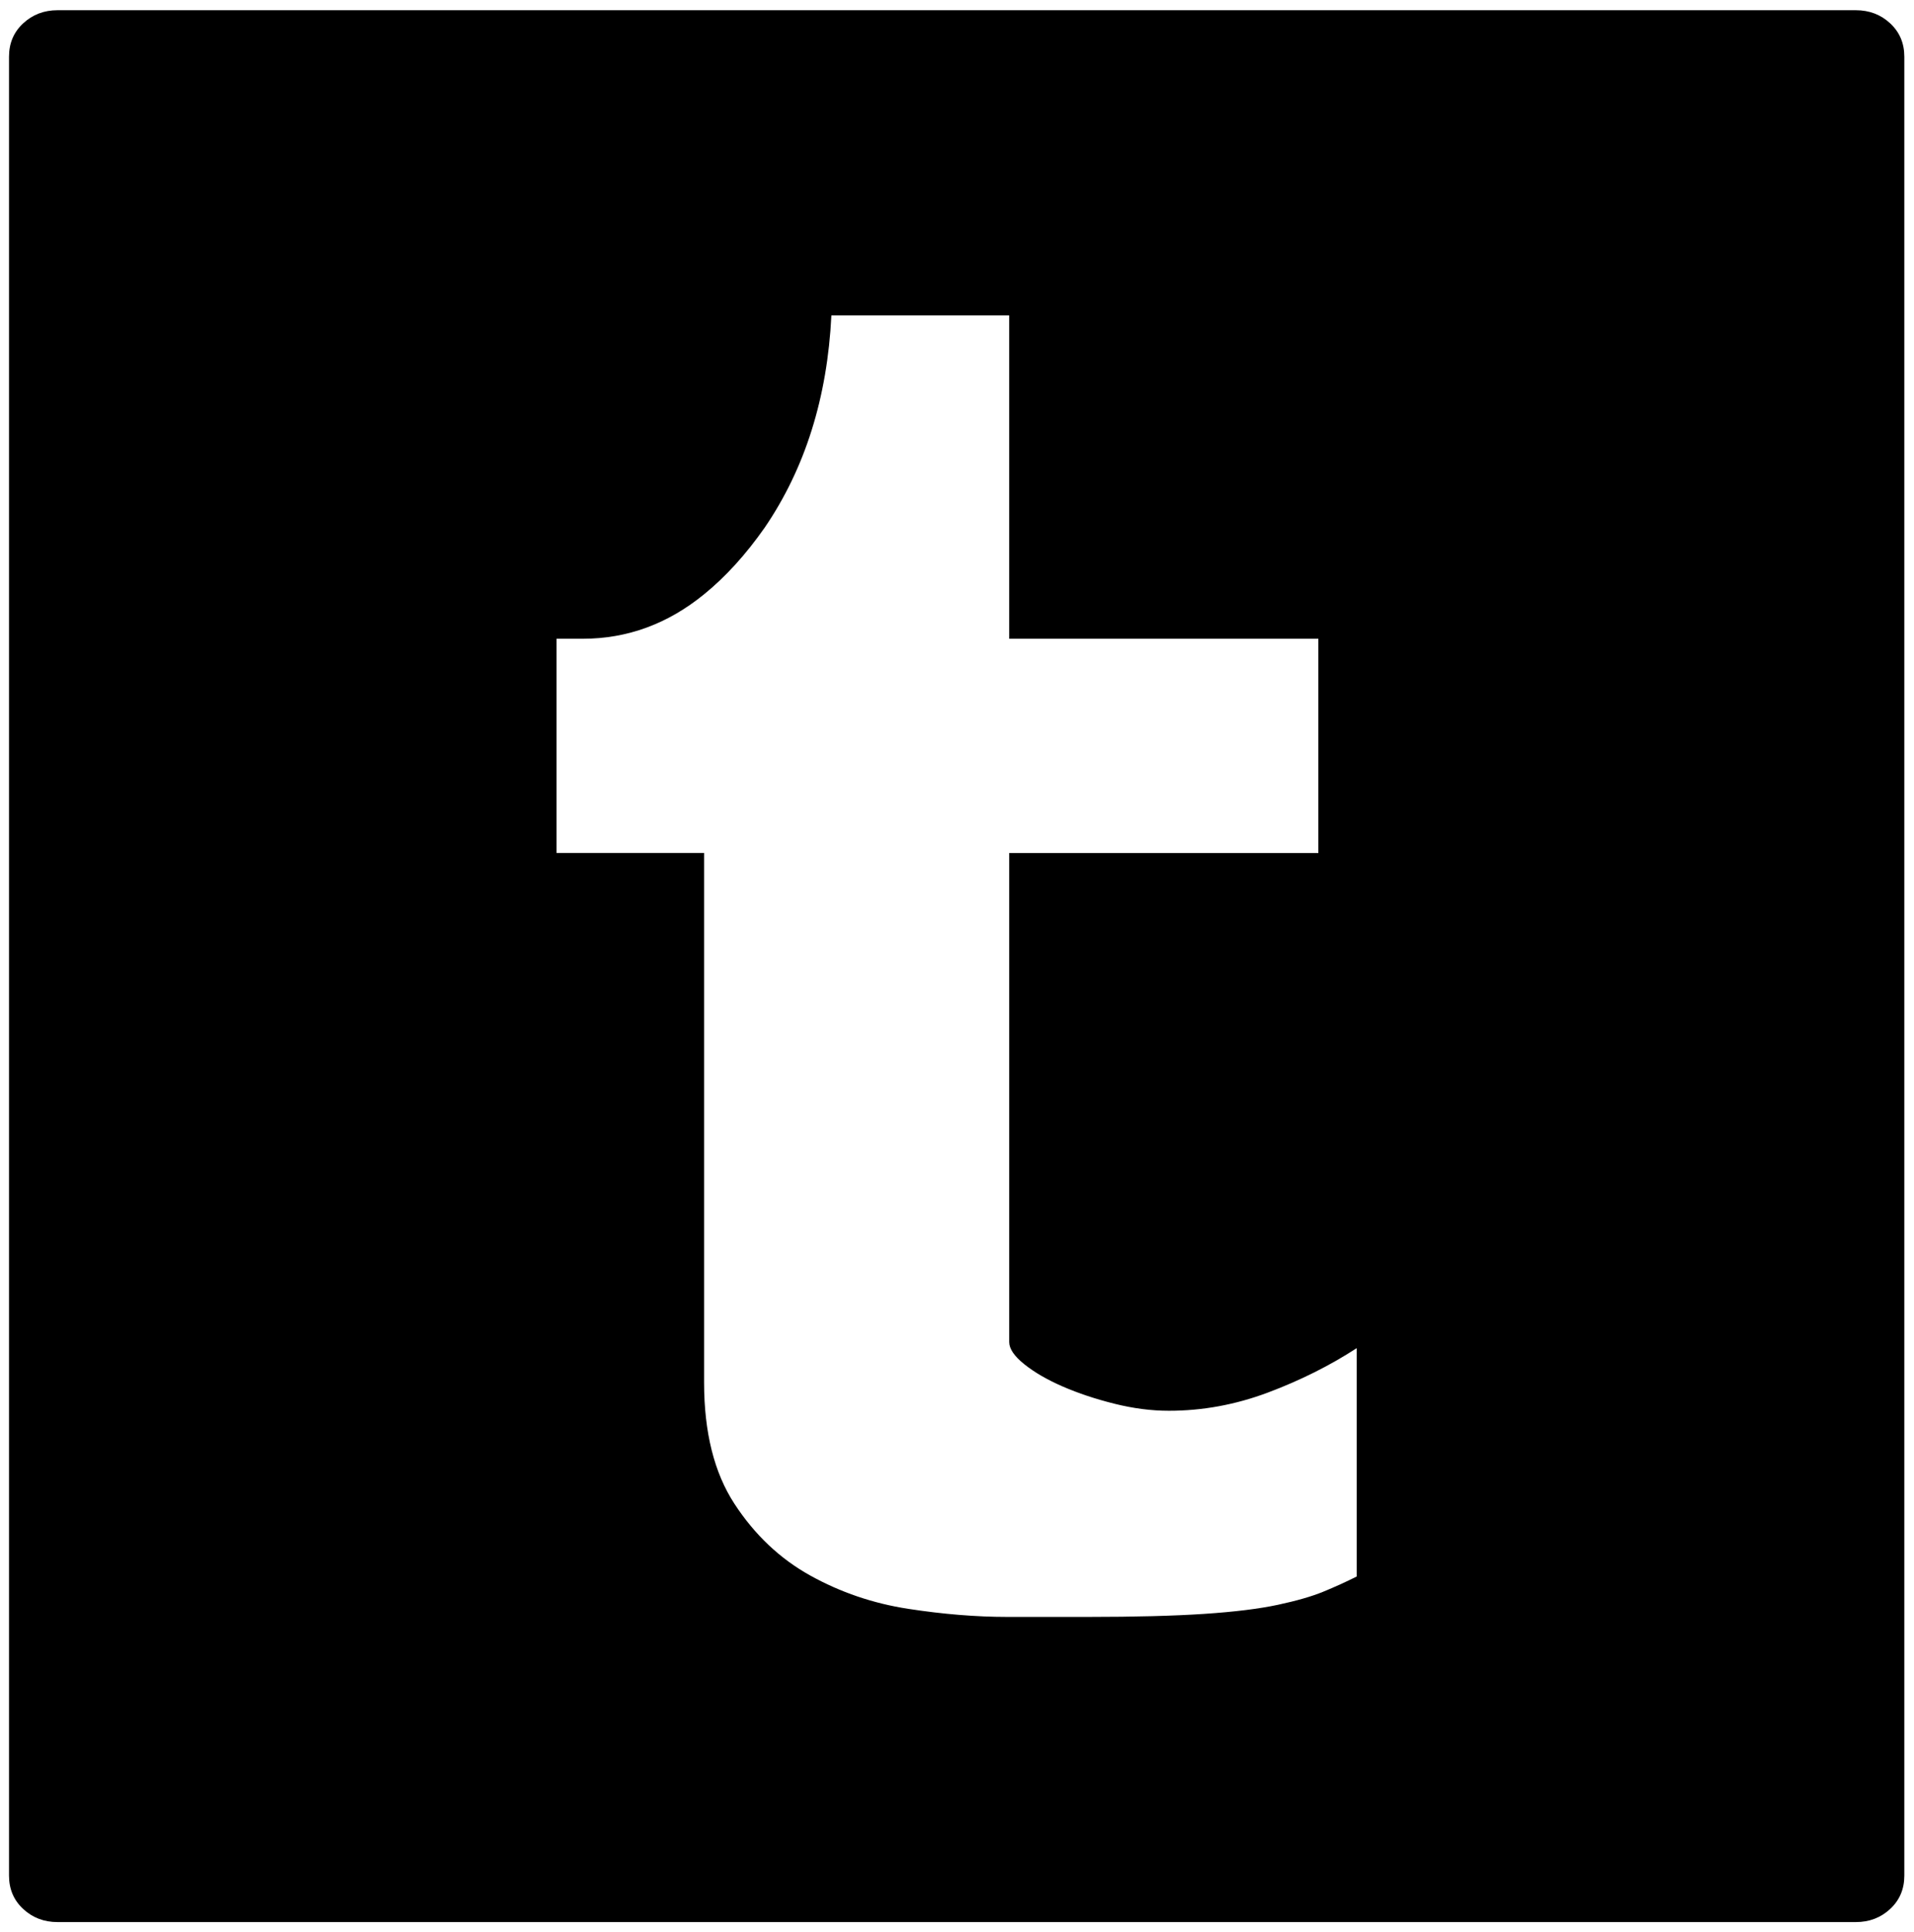 <?xml version="1.0" encoding="UTF-8" standalone="no"?>
<!-- Created with Inkscape (http://www.inkscape.org/) -->

<svg
   xmlns:dc="http://purl.org/dc/elements/1.1/"
   xmlns:cc="http://creativecommons.org/ns#"
   xmlns:rdf="http://www.w3.org/1999/02/22-rdf-syntax-ns#"
   xmlns:svg="http://www.w3.org/2000/svg"
   xmlns="http://www.w3.org/2000/svg"
   xmlns:sodipodi="http://sodipodi.sourceforge.net/DTD/sodipodi-0.dtd"
   xmlns:inkscape="http://www.inkscape.org/namespaces/inkscape"
   width="987.979"
   height="997.019"
   id="svg2"
   sodipodi:version="0.32"
   inkscape:version="0.48.3.1 r9886"
   sodipodi:docname="torso.svg"
   version="1.0"
   inkscape:output_extension="org.inkscape.output.svg.inkscape">
  <defs
     id="defs4" />
  <sodipodi:namedview
     id="base"
     pagecolor="#ffffff"
     bordercolor="#666666"
     borderopacity="1.0"
     inkscape:pageopacity="0.0"
     inkscape:pageshadow="2"
     inkscape:zoom="0.45254834"
     inkscape:cx="299.61567"
     inkscape:cy="242.38832"
     inkscape:document-units="px"
     inkscape:current-layer="layer1"
     inkscape:window-width="1487"
     inkscape:window-height="1021"
     inkscape:window-x="0"
     inkscape:window-y="28"
     showgrid="false"
     inkscape:window-maximized="0"
     fit-margin-top="0"
     fit-margin-left="0"
     fit-margin-right="0"
     fit-margin-bottom="0" />
  <g
     inkscape:label="Layer 1"
     inkscape:groupmode="layer"
     id="layer1"
     transform="translate(-374.218,422.783)">
    <g
       id="g7193"
       transform="matrix(1.043,0,0,-1.043,346.537,388.729)">
      <path
         id="path7195"
         d="m 969,750 v -900 c 0,-6.667 -2.333,-12.167 -7,-16.5 -4.667,-4.333 -10.333,-6.5 -17,-6.5 H 55 c -6.667,0 -12.333,2.167 -17,6.5 -4.667,4.333 -7,9.833 -7,16.5 v 900 c 0,6.667 2.333,12.167 7,16.5 4.667,4.333 10.333,6.5 17,6.5 h 890 c 6.681,0 12.348,-2.167 17,-6.5 4.667,-4.333 7,-9.833 7,-16.5 z M 605,80 c -8.667,0 -17.667,1.167 -27,3.5 -9.333,2.334 -17.833,5.167 -25.5,8.5 -7.667,3.333 -14,7 -19,11 -5,4 -7.5,7.667 -7.5,11 v 136 106 h 153 v 28 78 H 526 v 160 h -88 c -2,-40.667 -13,-75.667 -33,-105 -9.333,-13.333 -19.333,-24.333 -30,-33 -18,-14.667 -38,-22 -60,-22 H 302 V 356 h 73 V 328 94 c 0,-24.667 5,-44.667 15,-60 10,-15.333 22.5,-27.167 37.5,-35.5 15,-8.333 31.167,-13.833 48.5,-16.5 17.334,-2.667 33.668,-4 49,-4 h 40 c 23.333,0 42.5,0.5 57.5,1.5 15,1 27.167,2.5 36.5,4.5 9.333,2 16.833,4.167 22.5,6.5 5.667,2.333 11.167,4.833 16.5,7.5 v 113 1 -1 C 684.667,102.333 670,95 654,89 638,83 621.667,80 605,80 z"
         inkscape:connector-curvature="0"
         style="fill:currentColor" />
    </g>
  </g>
</svg>
